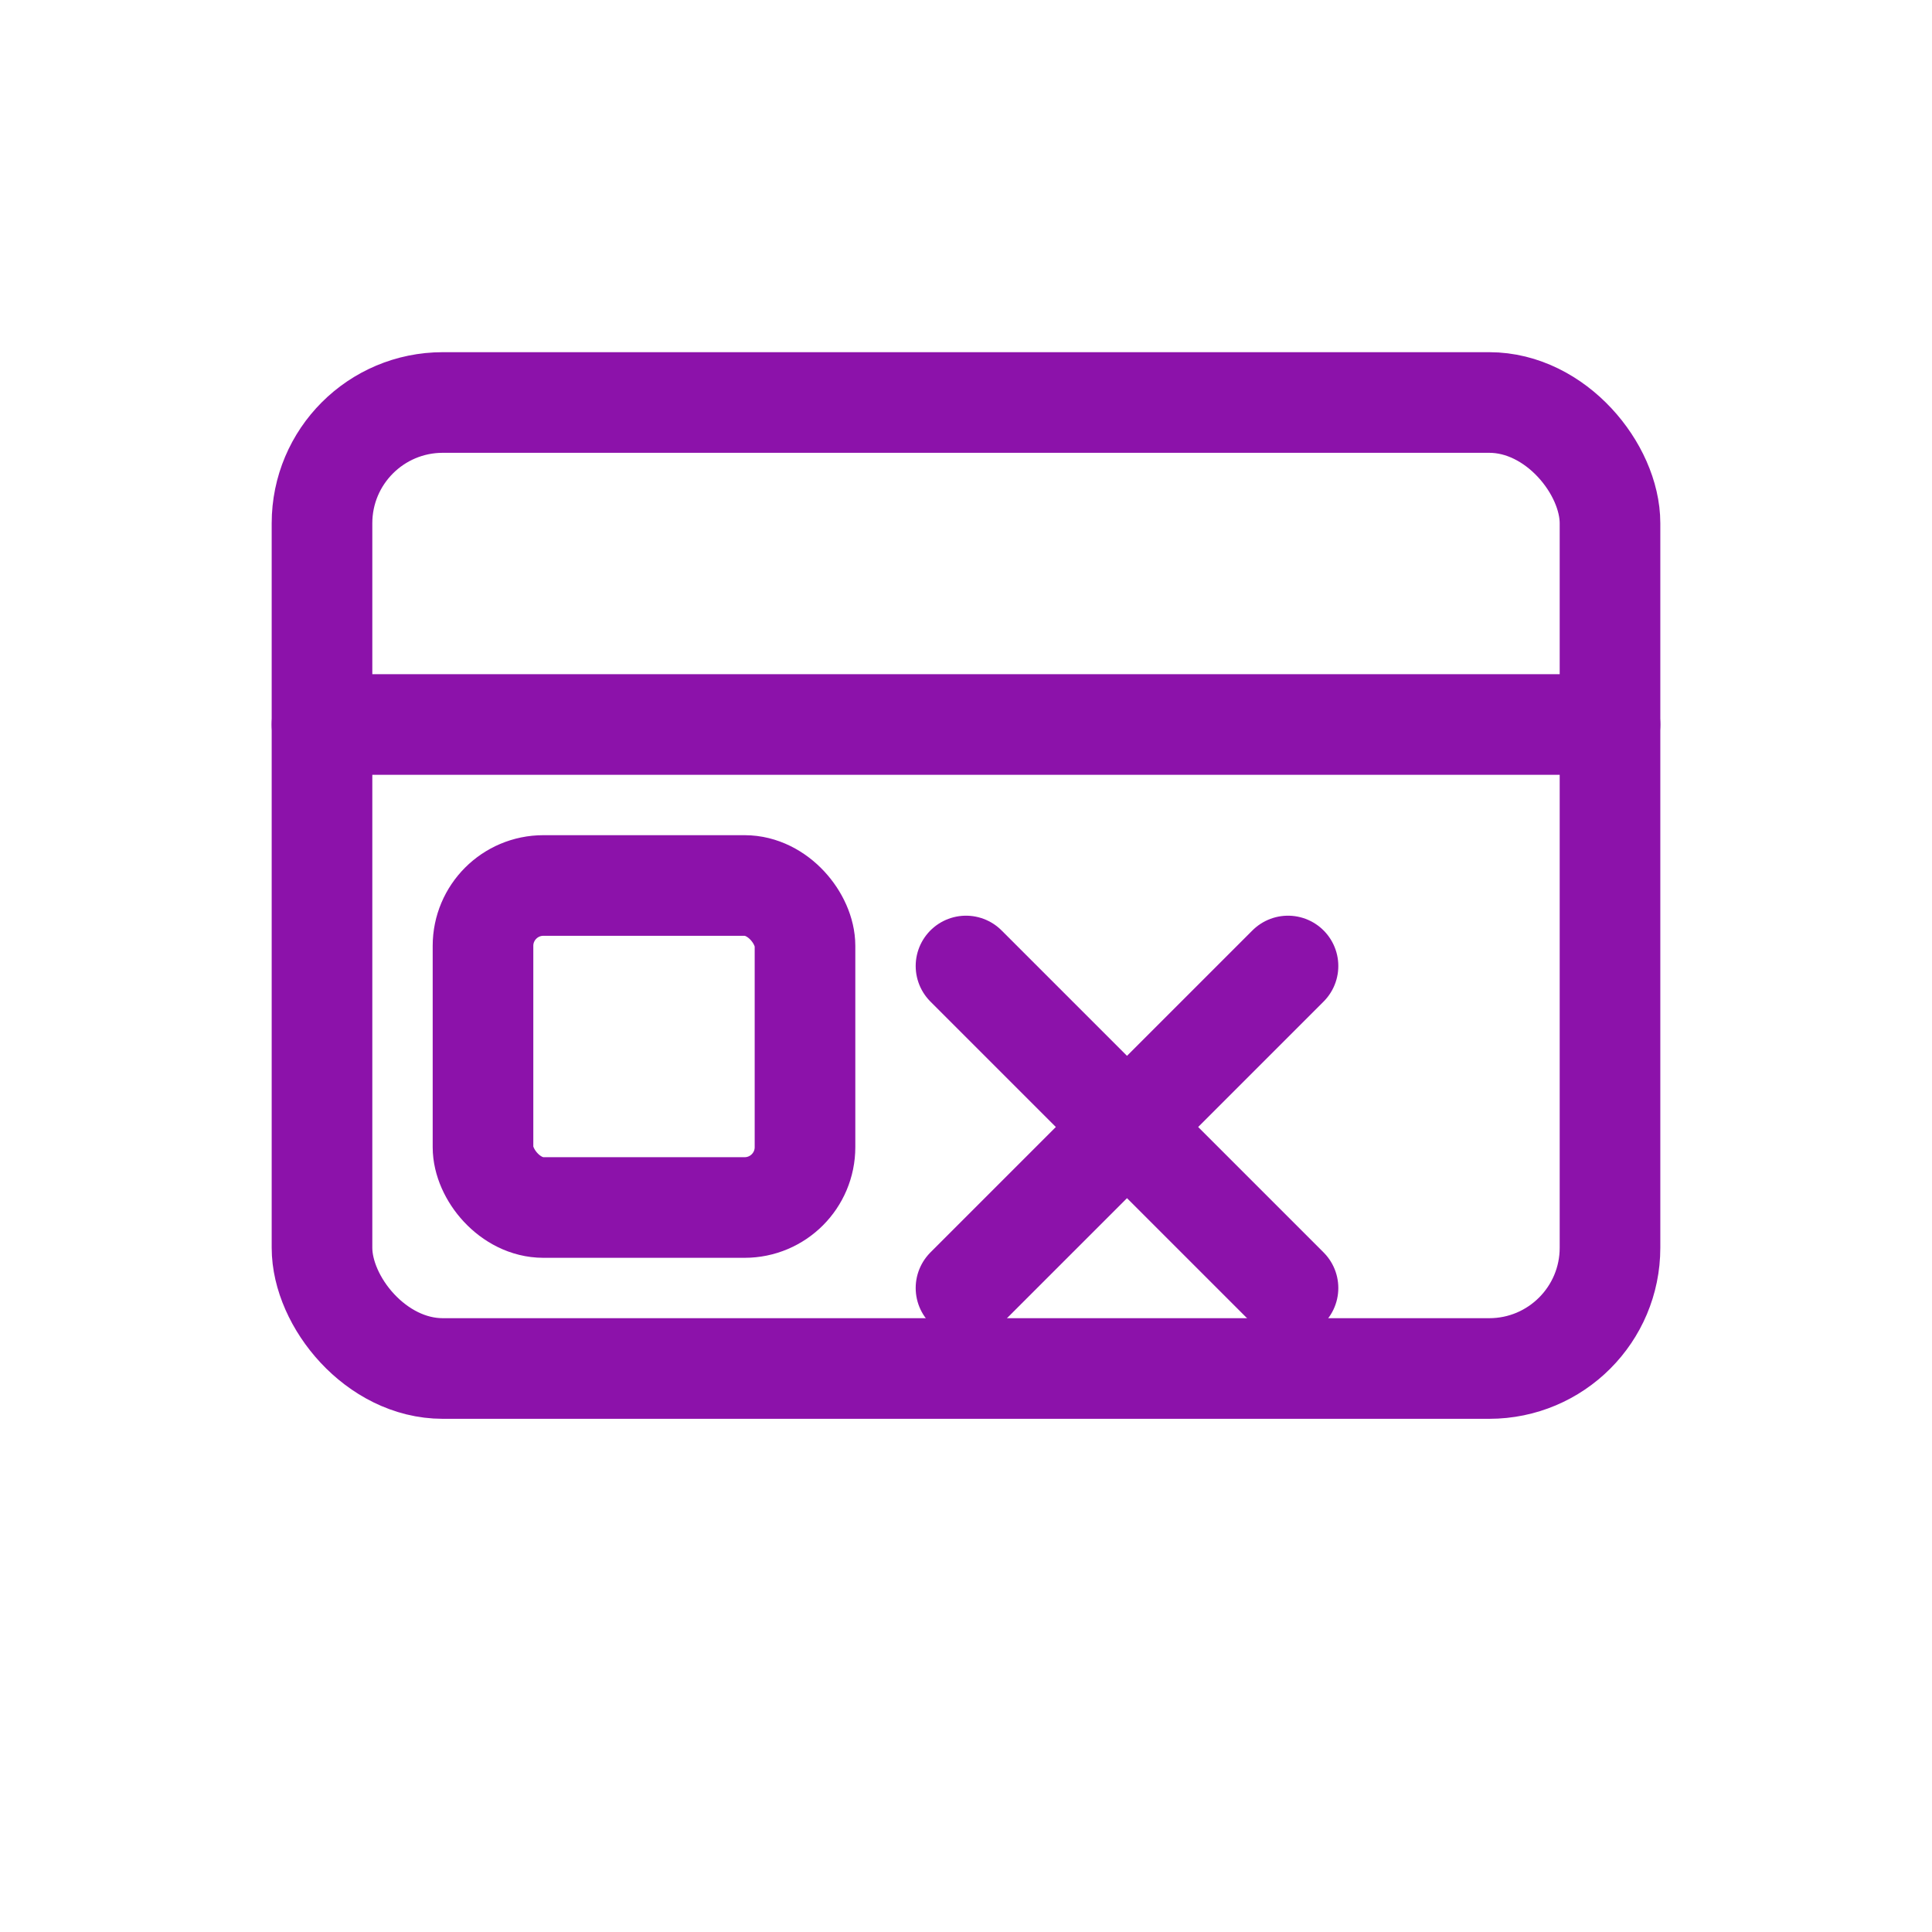 <svg xmlns="http://www.w3.org/2000/svg" viewBox="0 0 48 48" width="48" height="48" fill="none" stroke="#8C12AA" stroke-width="2.5" stroke-linecap="round" stroke-linejoin="round">
  <rect x="8" y="10" width="32" height="24" rx="3"/>
  <path d="M8 18h32"/>
  <rect x="12" y="22" width="8" height="8" rx="1.5"/>
  <path d="M24 24l8 8"/>
  <path d="M32 24l-8 8"/>
</svg>